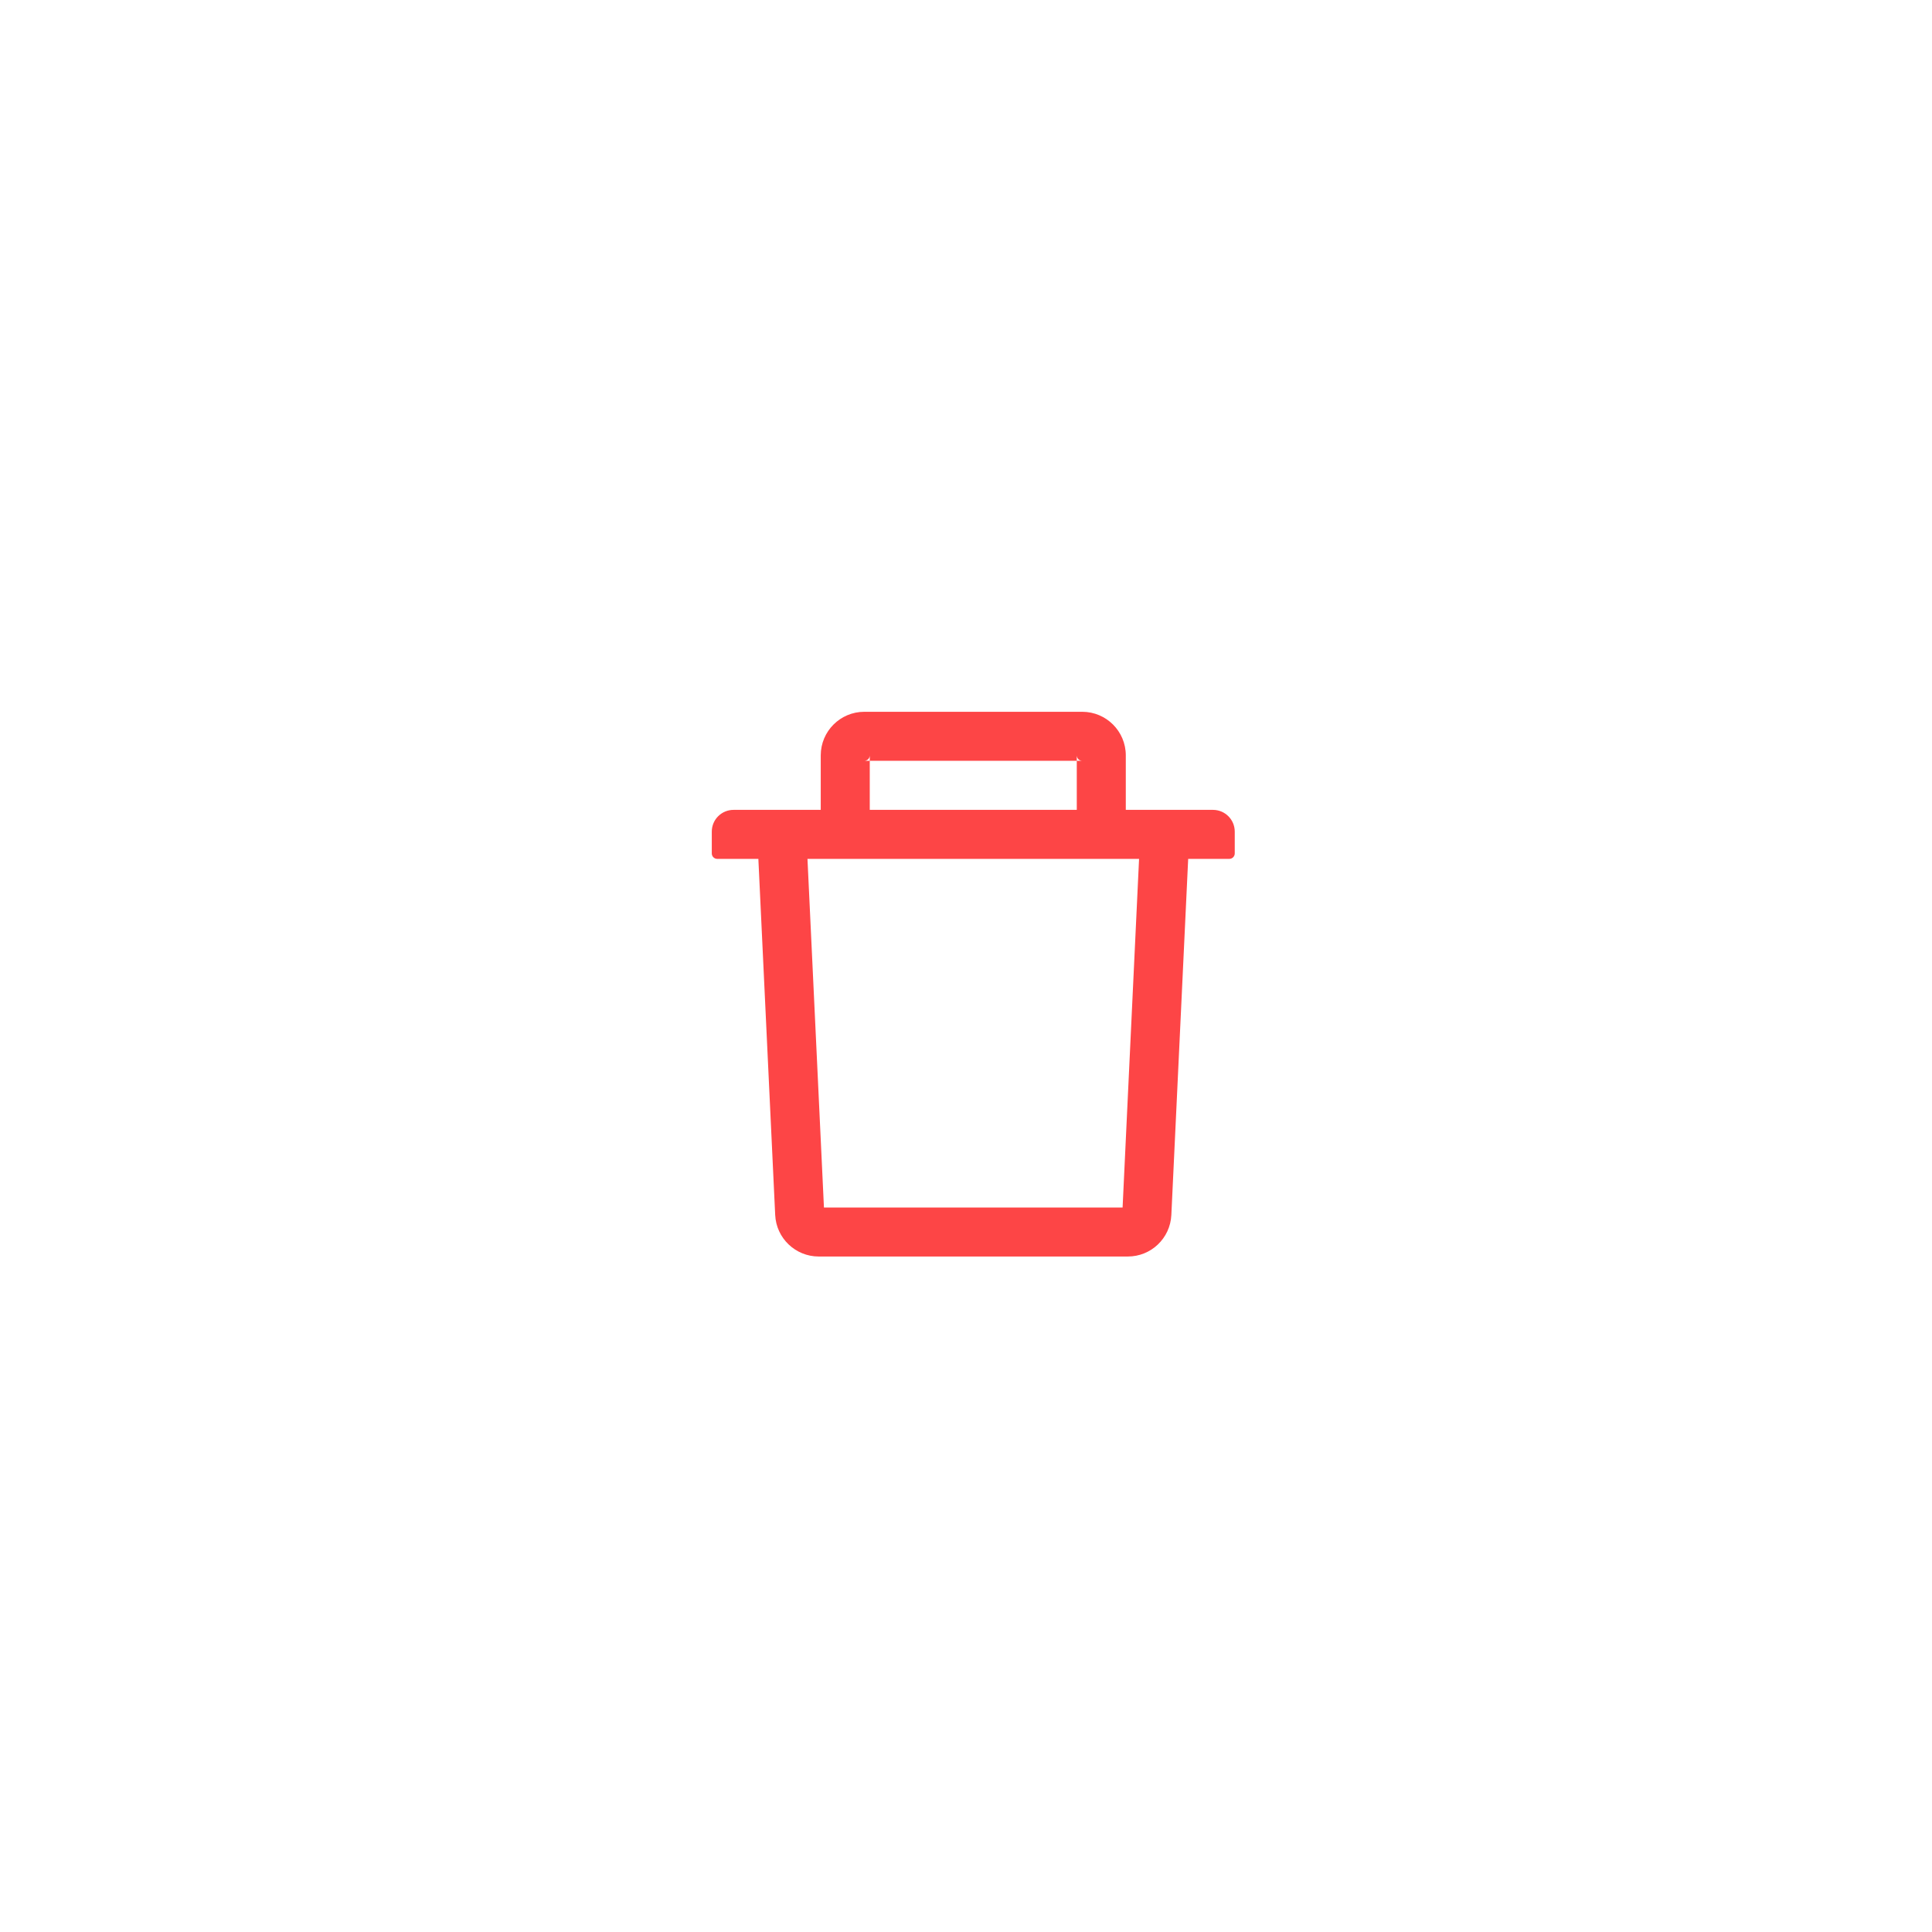 <svg width="38" height="38" viewBox="0 0 38 38" fill="none" xmlns="http://www.w3.org/2000/svg">
<g filter="url(#filter0_d_20572_40175)">
<rect x="5" y="5" width="28" height="28" rx="14" fill="white"/>
<path d="M17.107 14.964H17C17.059 14.964 17.107 14.916 17.107 14.857V14.964H21.179V14.857C21.179 14.916 21.227 14.964 21.286 14.964H21.179V15.929H22.143V14.857C22.143 14.384 21.759 14 21.286 14H17C16.527 14 16.143 14.384 16.143 14.857V15.929H17.107V14.964ZM23.857 15.929H14.429C14.192 15.929 14 16.12 14 16.357V16.786C14 16.845 14.048 16.893 14.107 16.893H14.916L15.247 23.897C15.268 24.354 15.646 24.714 16.103 24.714H22.183C22.641 24.714 23.017 24.355 23.039 23.897L23.37 16.893H24.179C24.238 16.893 24.286 16.845 24.286 16.786V16.357C24.286 16.12 24.094 15.929 23.857 15.929ZM22.08 23.75H16.206L15.882 16.893H22.404L22.08 23.75Z" fill="#FD4546"/>
</g>
<defs>
<filter id="filter0_d_20572_40175" x="0" y="0" width="38" height="38" filterUnits="userSpaceOnUse" color-interpolation-filters="sRGB">
<feFlood flood-opacity="0" result="BackgroundImageFix"/>
<feColorMatrix in="SourceAlpha" type="matrix" values="0 0 0 0 0 0 0 0 0 0 0 0 0 0 0 0 0 0 127 0" result="hardAlpha"/>
<feOffset/>
<feGaussianBlur stdDeviation="2.5"/>
<feColorMatrix type="matrix" values="0 0 0 0 0 0 0 0 0 0 0 0 0 0 0 0 0 0 0.23 0"/>
<feBlend mode="normal" in2="BackgroundImageFix" result="effect1_dropShadow_20572_40175"/>
<feBlend mode="normal" in="SourceGraphic" in2="effect1_dropShadow_20572_40175" result="shape"/>
</filter>
</defs>
</svg>
